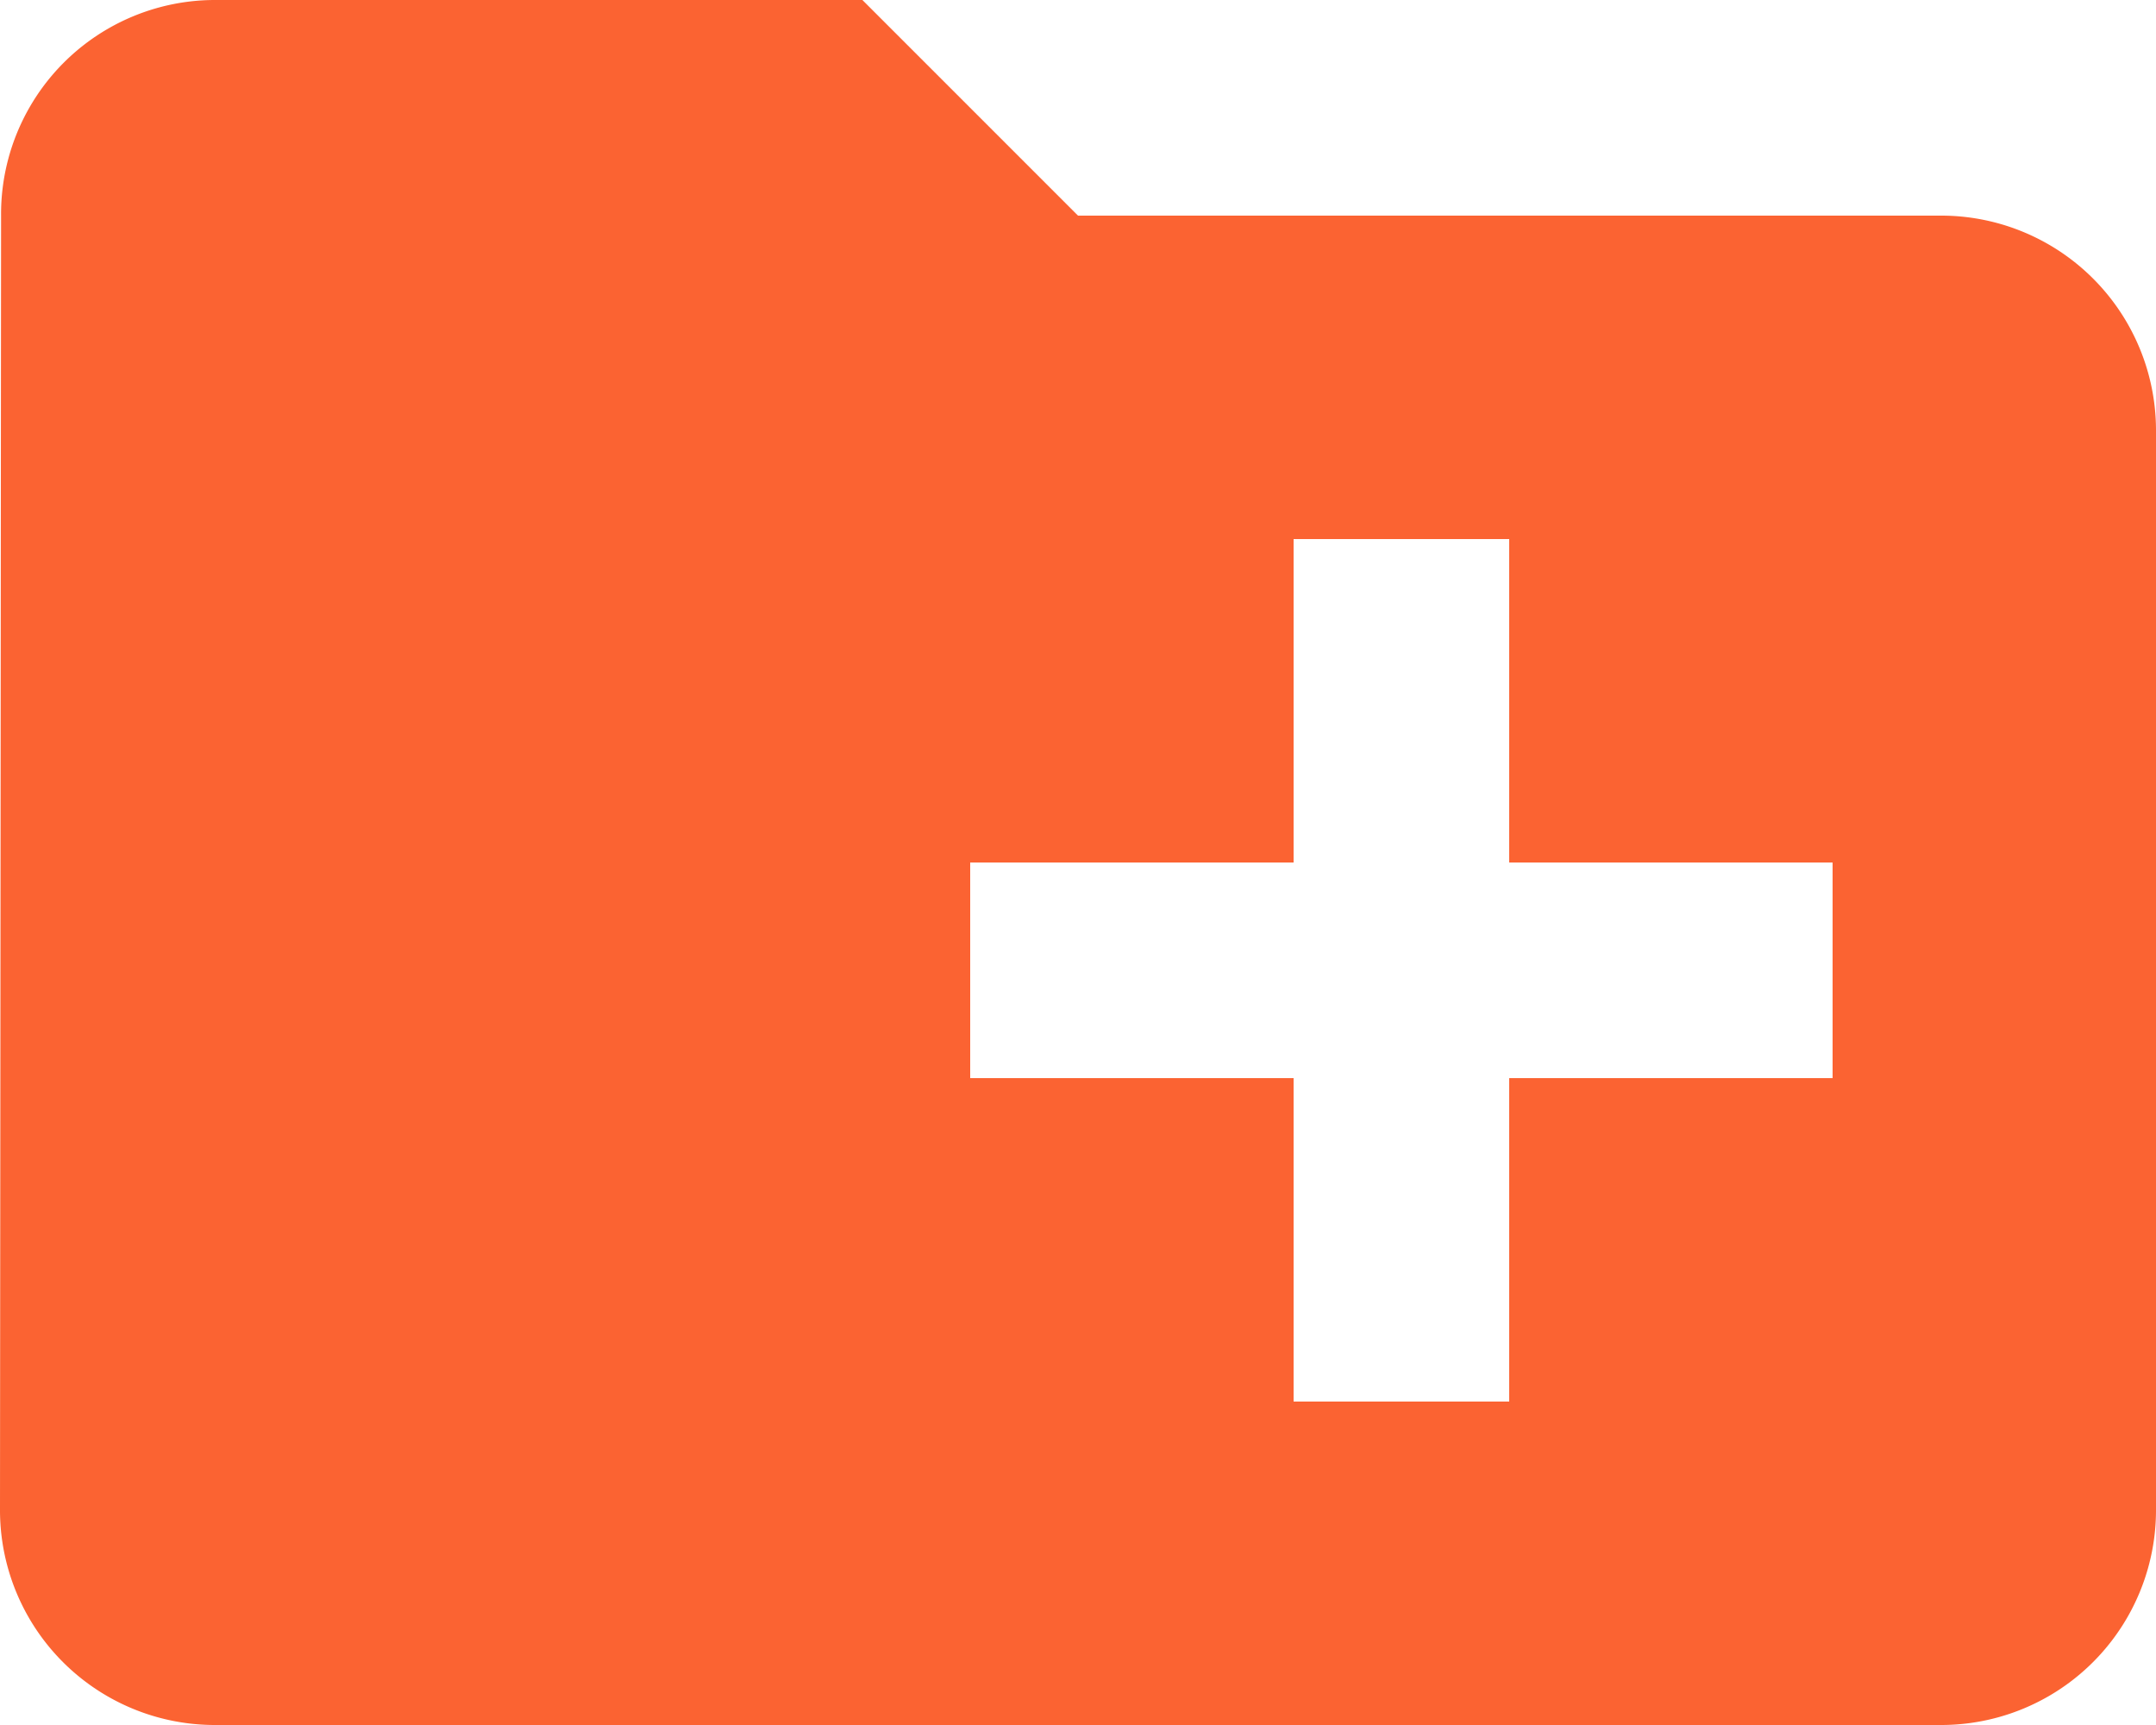 <svg xmlns="http://www.w3.org/2000/svg" viewBox="0 0 20 16">
  <defs>
    <style>
      .cls-1 {
        fill: #fb6332;
      }
    </style>
  </defs>
  <path id="new-folder" class="cls-1" d="M20,6H12L10,4H4A1.985,1.985,0,0,0,2.01,6L2,18a1.993,1.993,0,0,0,2,2H20a1.993,1.993,0,0,0,2-2V8A1.993,1.993,0,0,0,20,6Zm-1,8H16v3H14V14H11V12h3V9h2v3h3Z" transform="translate(-2 -4)"/>
</svg>
